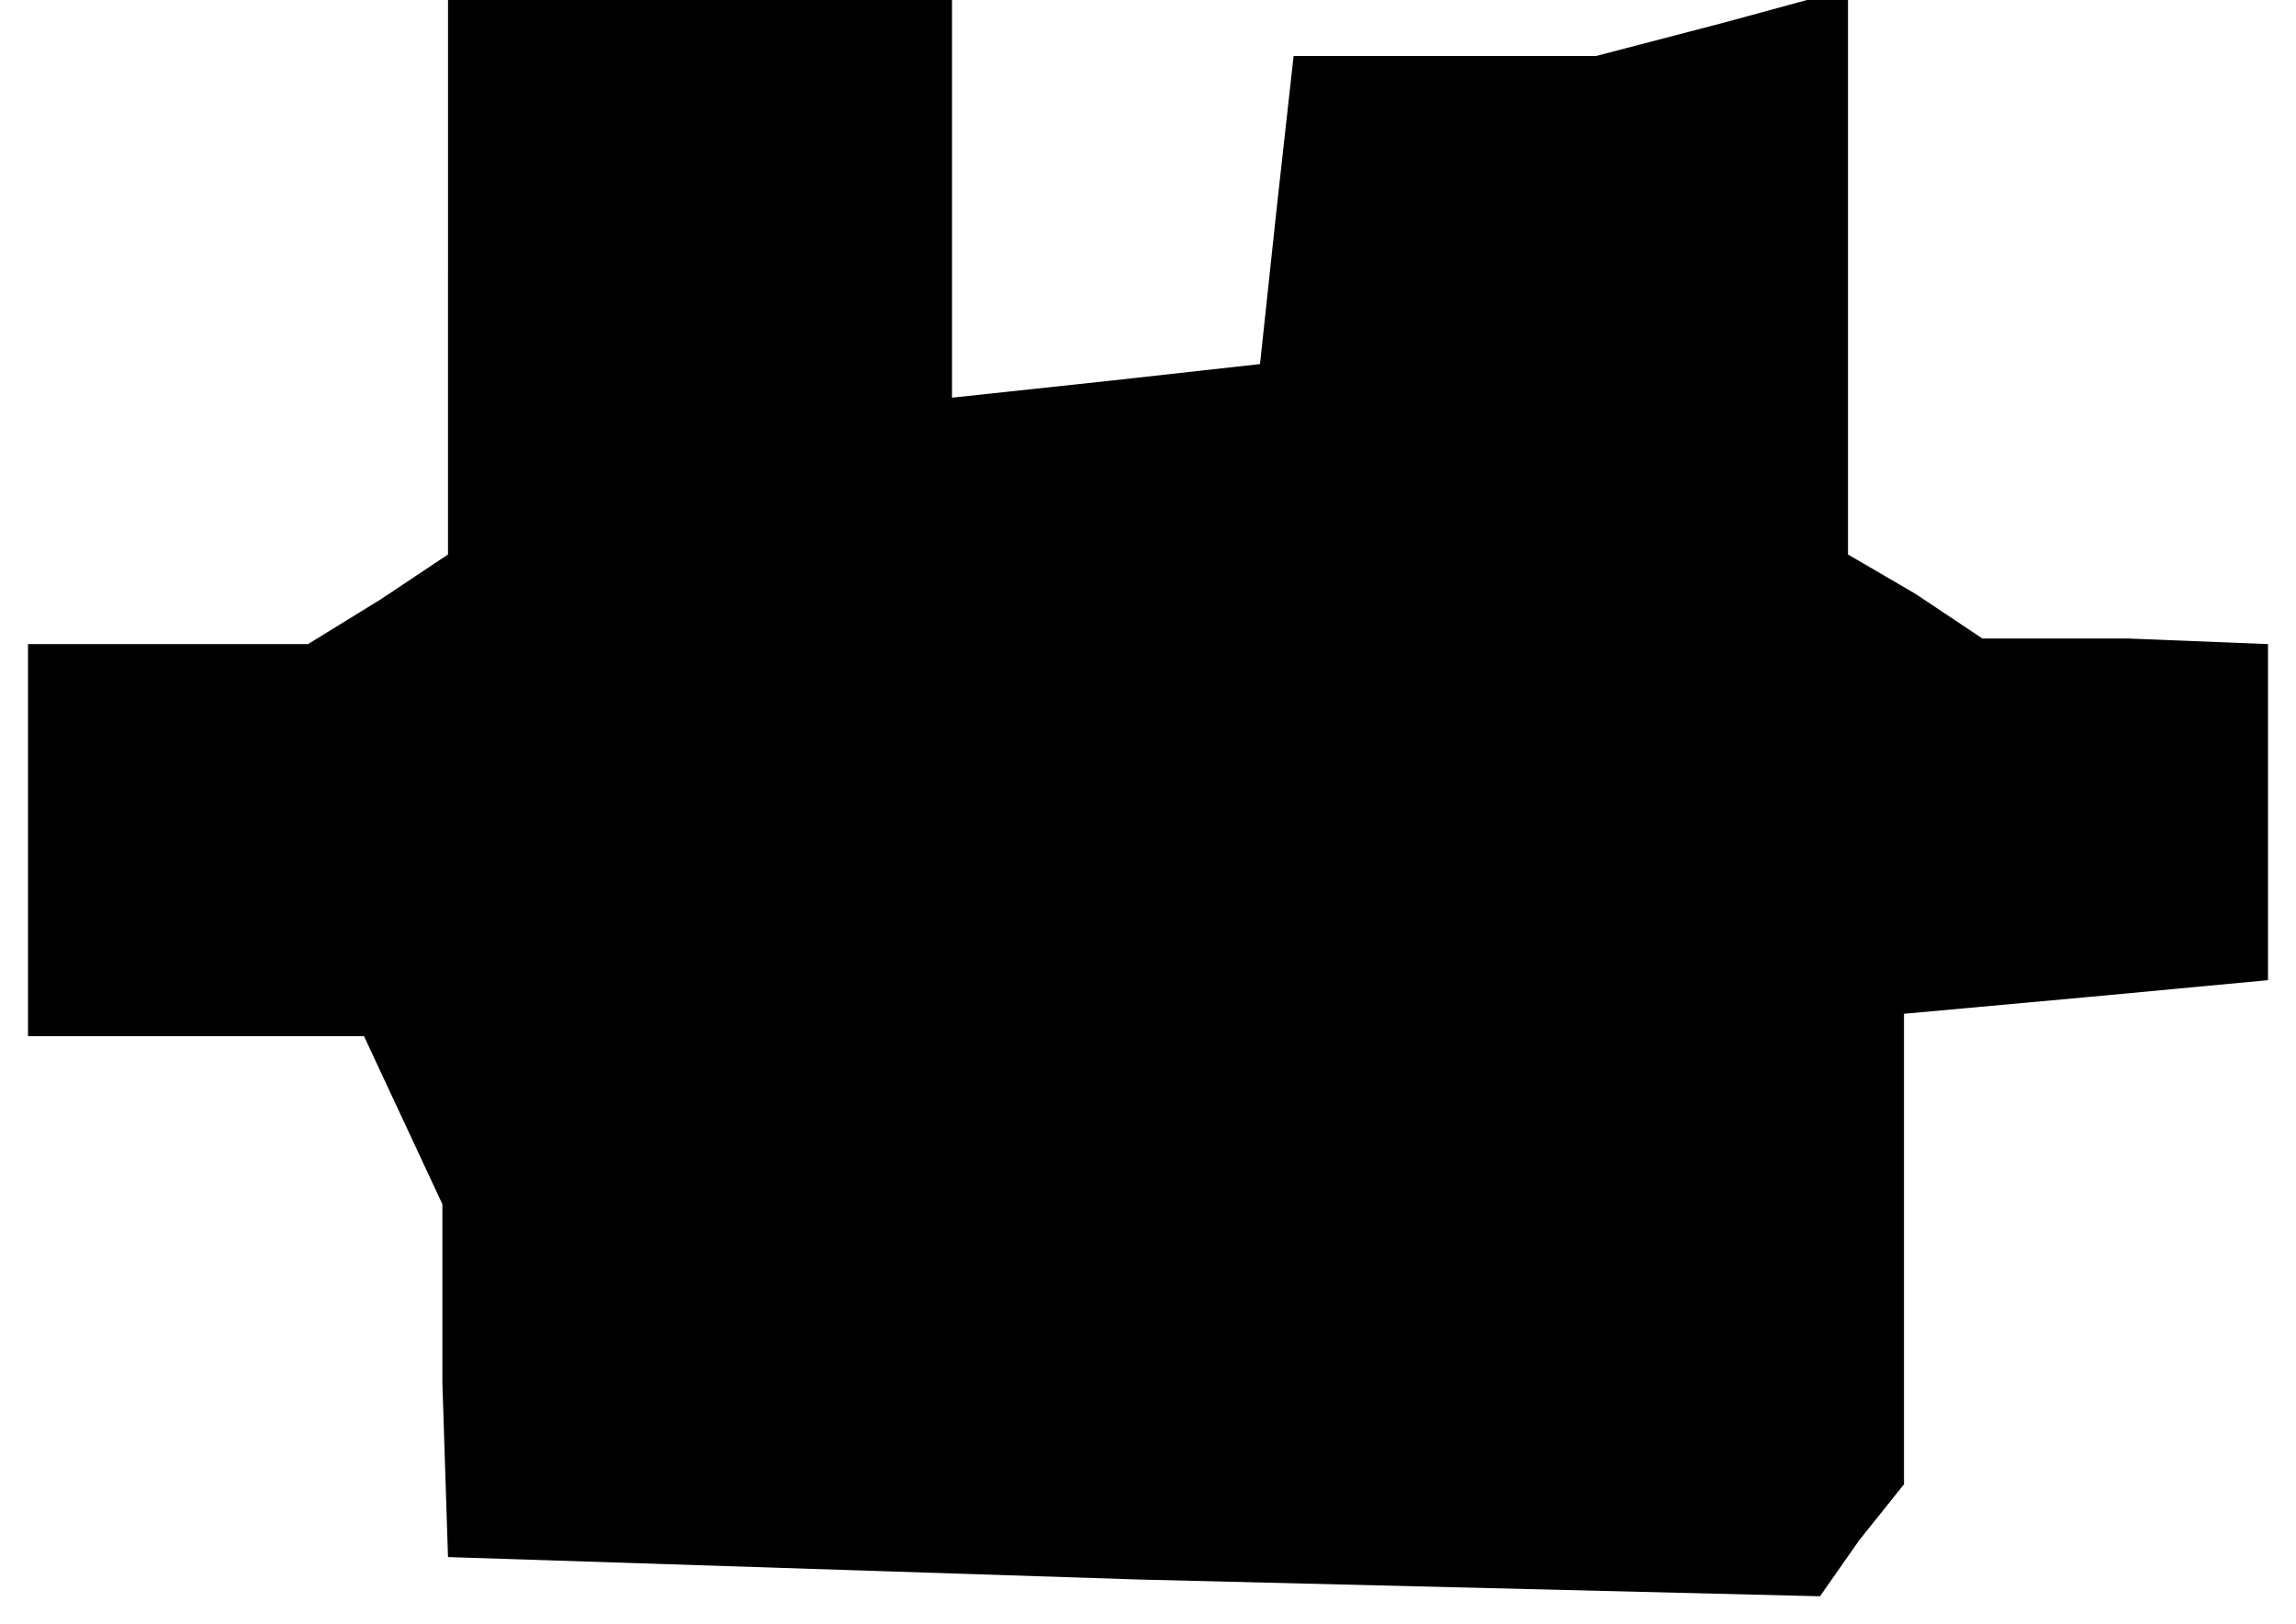 <?xml version="1.0" standalone="no"?>
<!DOCTYPE svg PUBLIC "-//W3C//DTD SVG 20010904//EN"
 "http://www.w3.org/TR/2001/REC-SVG-20010904/DTD/svg10.dtd">
<svg version="1.0" xmlns="http://www.w3.org/2000/svg"
 width="41pt" height="29pt" viewBox="0 0 41 29"
 preserveAspectRatio="xMidYMid meet">
<g transform="translate(0,29) scale(0.1,-0.1)"
fill="#000000" stroke="none">
<path d="M80 241 l0 -50 -12 -8 -13 -8 -25 0 -25 0 0 -35 0 -35 30 0 30 0 7
-15 7 -15 0 -32 1 -31 123 -4 122 -3 7 10 8 10 0 42 0 42 33 3 32 3 0 30 0 30
-25 1 -26 0 -12 8 -12 7 0 51 0 50 -22 -6 -23 -6 -27 0 -27 0 -3 -27 -3 -28
-27 -3 -28 -3 0 35 0 36 -45 0 -45 0 0 -49z"/>
</g>
</svg>
